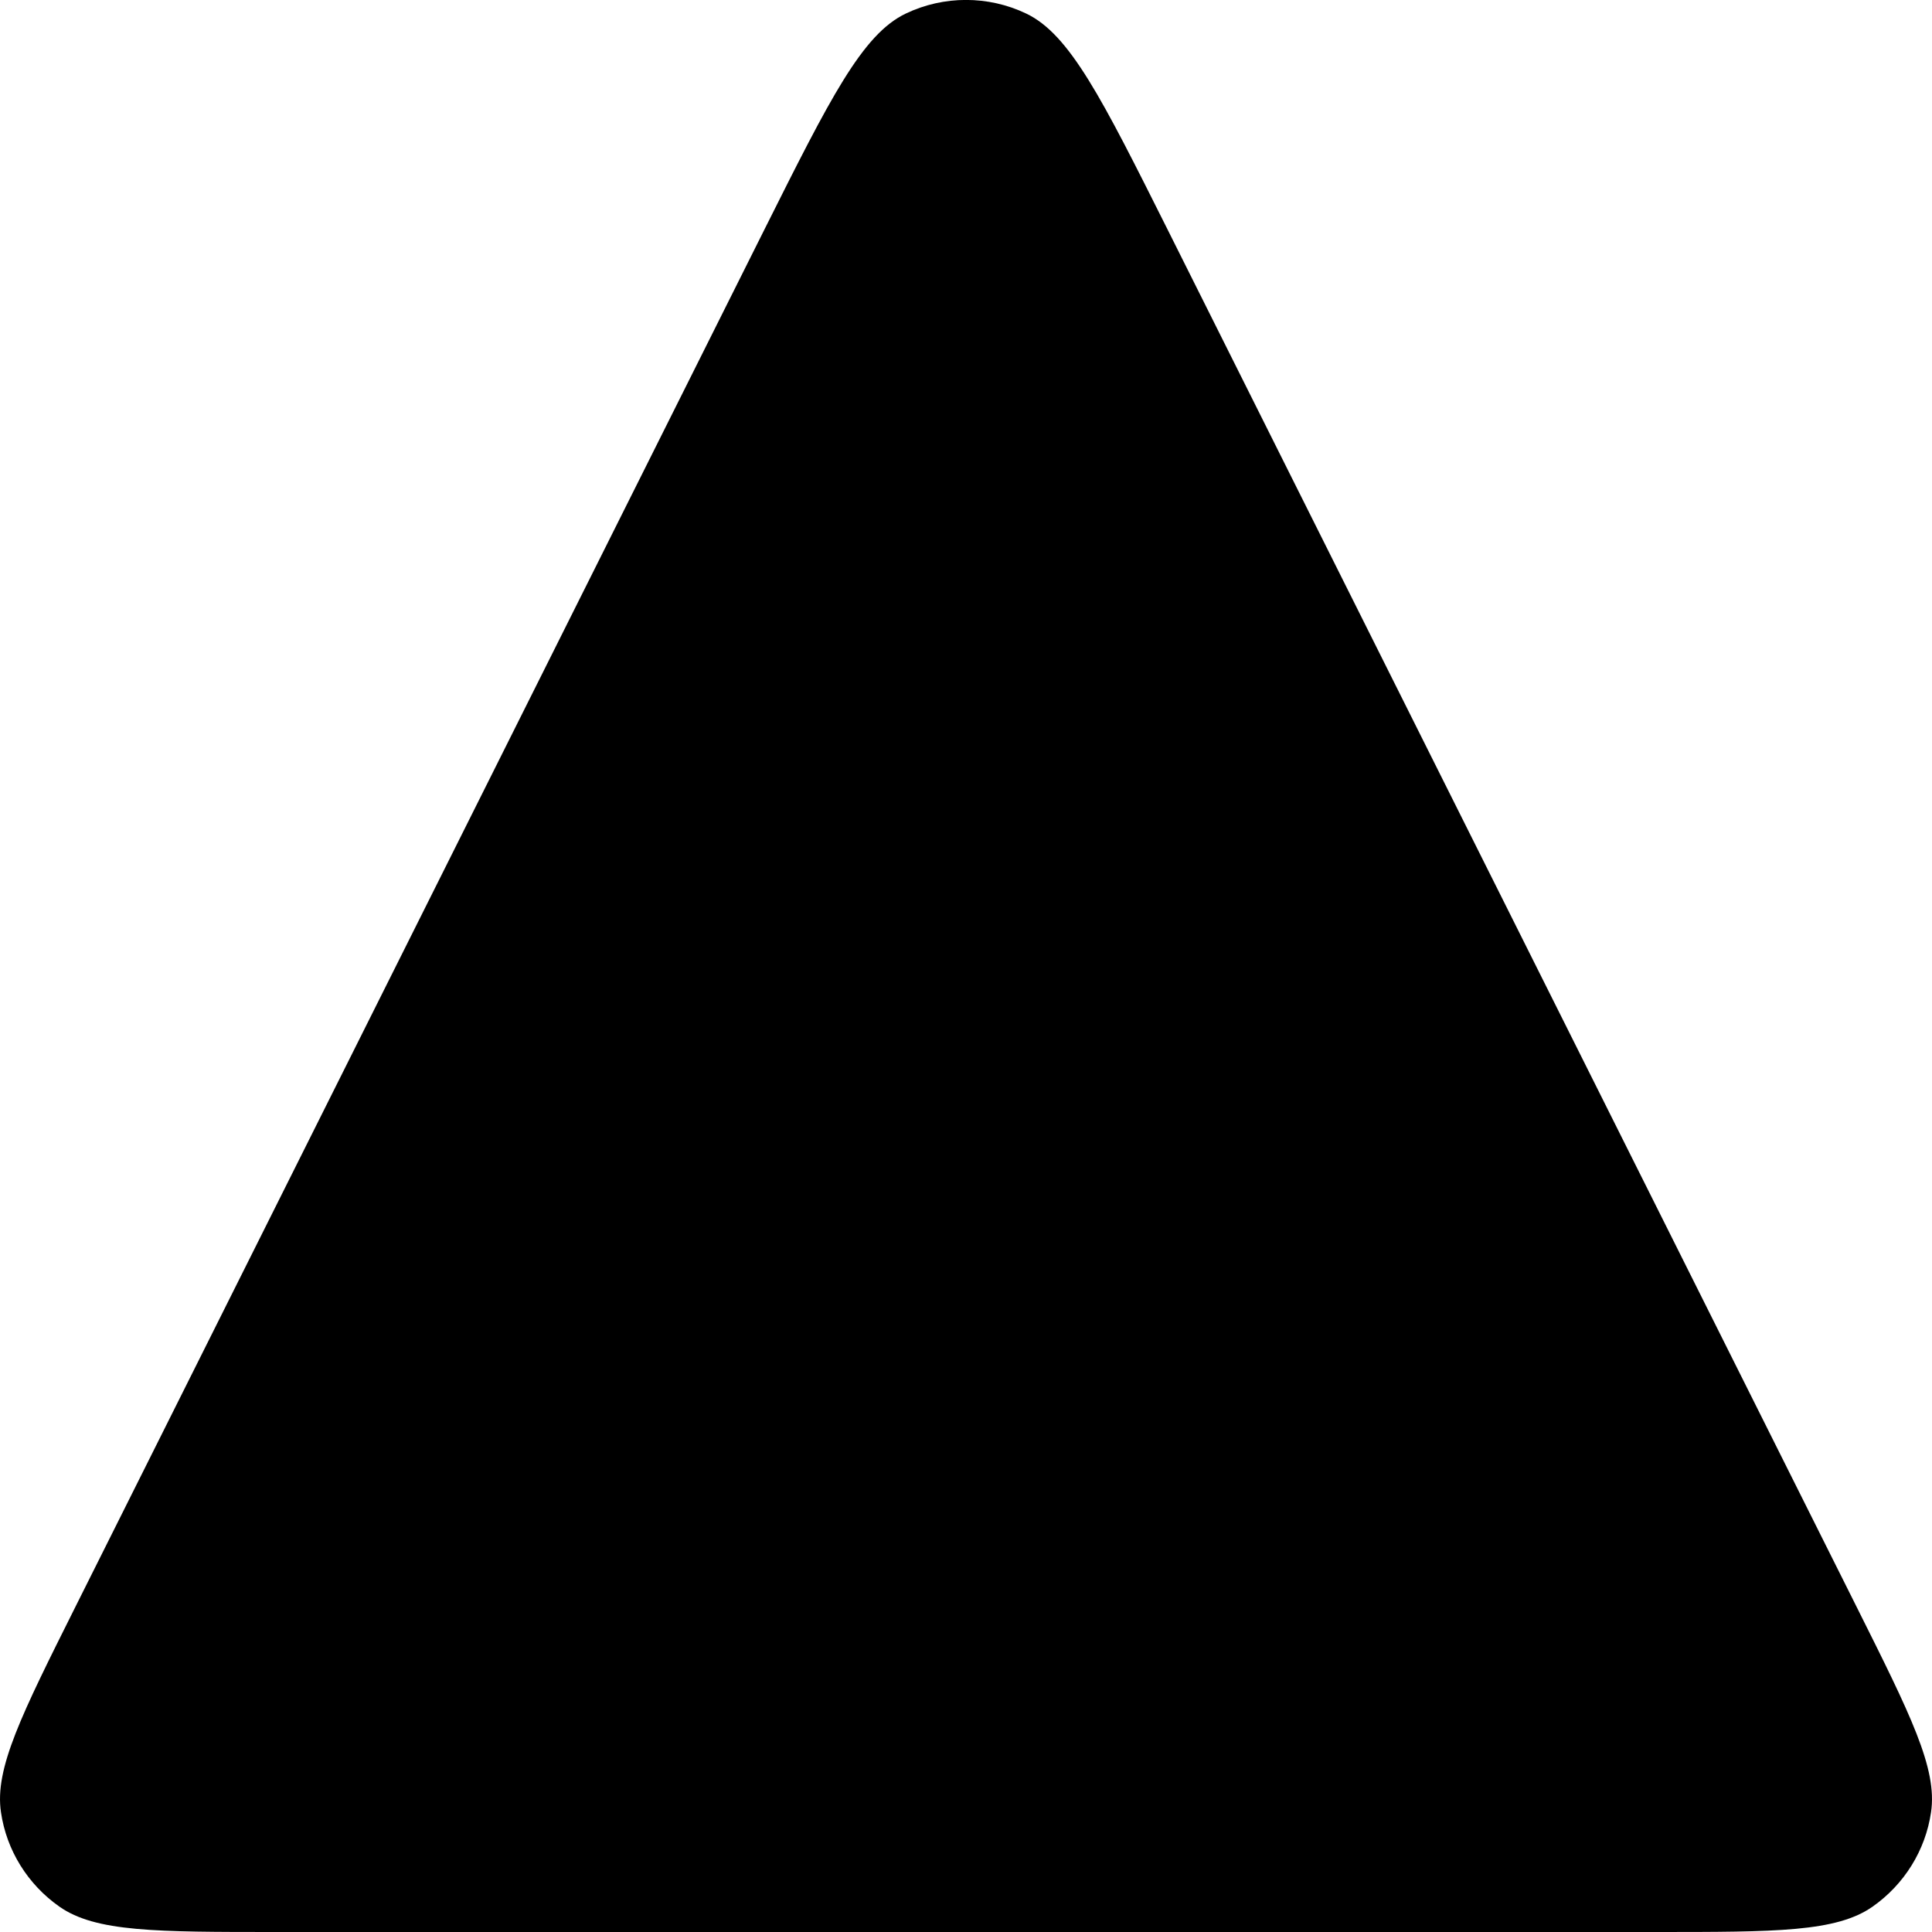 <svg viewBox="0 0 8 8" fill="none">
  <path
    d="M3.168 0.945L0.312 6.654C0.089 7.1 -0.023 7.323 0.004 7.504C0.027 7.662 0.115 7.803 0.246 7.895C0.396 8 0.645 8 1.144 8L6.856 8C7.355 8 7.604 8 7.754 7.895C7.885 7.803 7.973 7.662 7.996 7.504C8.023 7.323 7.911 7.1 7.688 6.654L4.832 0.945C4.564 0.41 4.43 0.142 4.249 0.056C4.092 -0.019 3.908 -0.019 3.751 0.056C3.57 0.142 3.436 0.41 3.168 0.945Z"
    fill="currentColor" fill-opacity="1" fill-rule="evenodd" />
</svg>